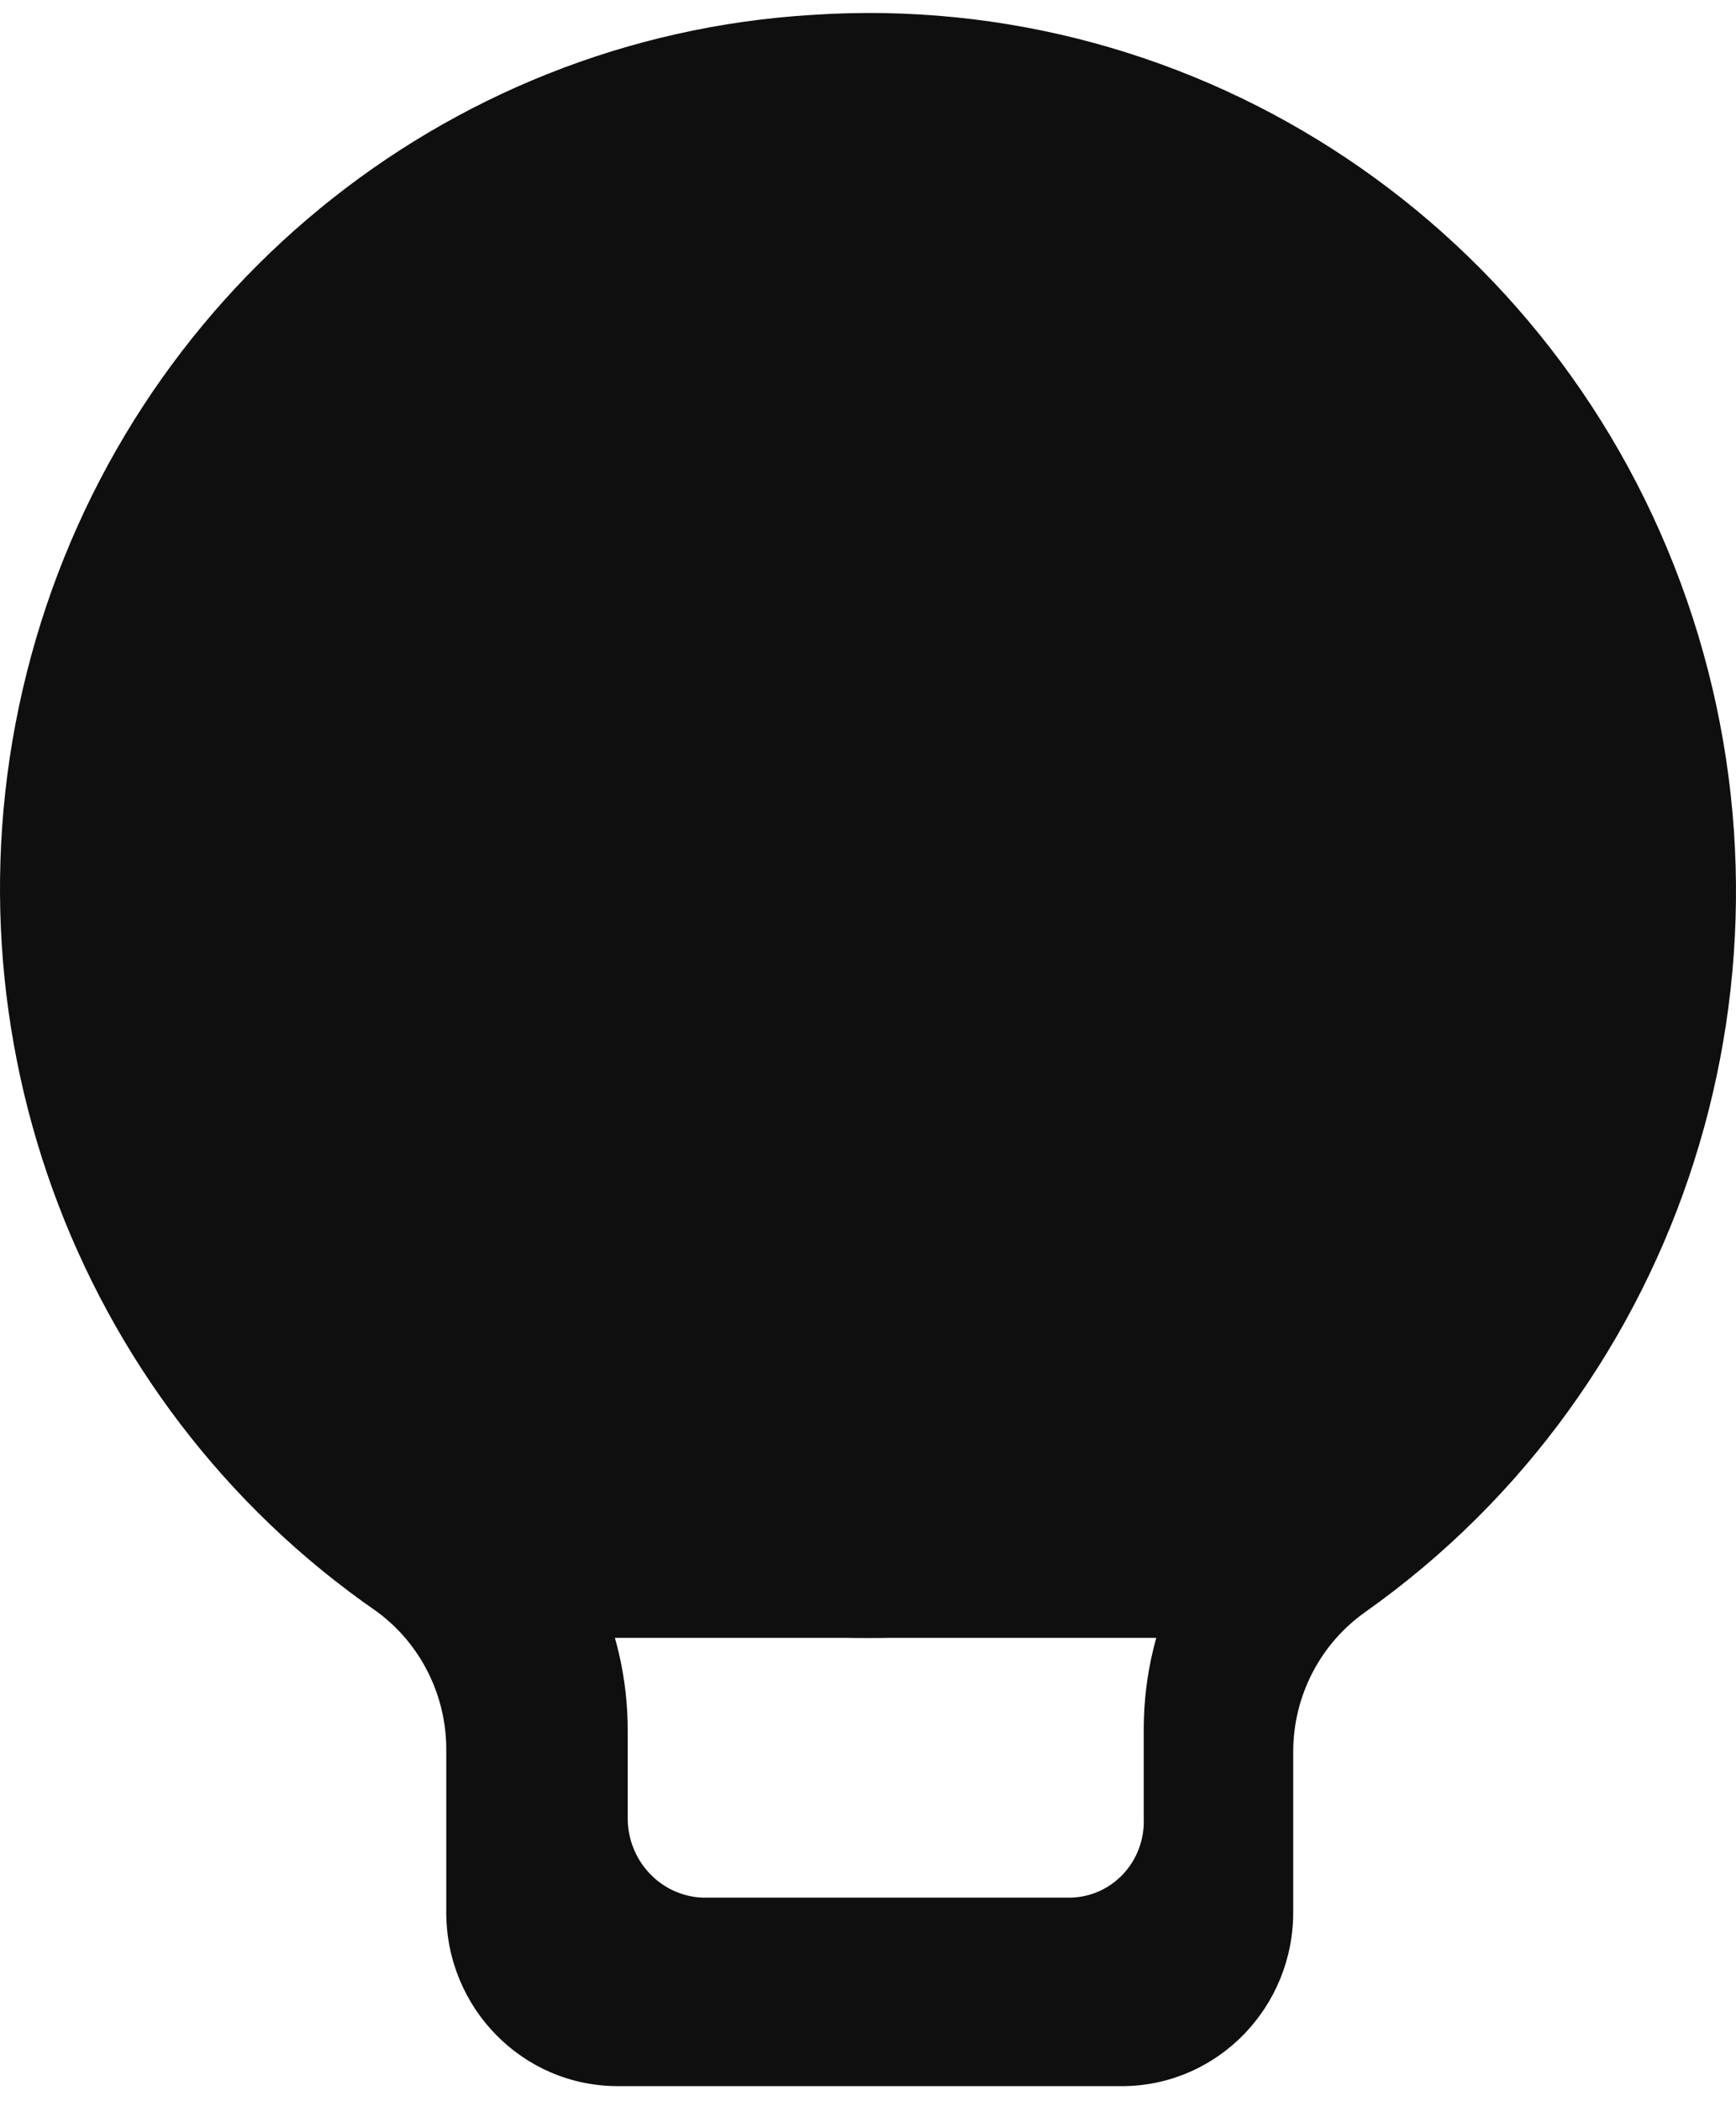 <?xml version="1.0" encoding="UTF-8"?>
<svg width="62px" height="75px" viewBox="0 0 62 75" version="1.1" xmlns="http://www.w3.org/2000/svg" xmlns:xlink="http://www.w3.org/1999/xlink">
    <!-- Generator: Sketch 59.1 (86144) - https://sketch.com -->
    <title>灯光</title>
    <desc>Created with Sketch.</desc>
    <g id="页面-1" stroke="none" stroke-width="1" fill="none" fill-rule="evenodd">
        <g id="2" transform="translate(-867, -1361)" fill="#0F0F0F">
            <g id="灯光" transform="translate(750, 1277)">
                <g transform="translate(117, 84)">
                    <path d="M29.002,0.532 C15.835,1.328 4.626,10.521 1.115,23.403 C-2.397,36.284 2.568,50.002 13.466,57.531 C15.045,58.694 15.967,60.562 15.938,62.539 L15.938,68.263 C15.938,71.687 18.678,74.464 22.058,74.464 L40.183,74.464 C43.517,74.399 46.186,71.641 46.186,68.263 L46.186,62.539 C46.184,60.54 47.152,58.668 48.775,57.531 C60.163,49.468 64.853,34.706 60.246,21.426 C55.64,8.147 42.865,-0.396 29.002,0.532 Z M45.833,51.994 C42.716,54.202 40.855,57.827 40.848,61.7 L40.848,64.896 C40.88,65.638 40.613,66.361 40.11,66.898 C39.606,67.434 38.91,67.737 38.182,67.736 L25.084,67.736 C23.593,67.673 22.416,66.419 22.418,64.896 L22.418,61.818 C22.438,57.967 20.622,54.346 17.549,52.113 C8.597,45.882 4.669,34.42 7.863,23.849 C11.056,13.278 20.625,6.068 31.459,6.07 L31.459,6.07 C42.292,6.027 51.9,13.167 55.19,23.706 C58.48,34.246 54.692,45.746 45.833,52.113 L45.833,51.994 Z" id="形状" fill-rule="nonzero"></path>
                    <rect id="矩形" fill-rule="nonzero" x="19" y="52.464" width="24" height="6"></rect>
                    <ellipse id="椭圆形" cx="31" cy="31.964" rx="27" ry="26.5"></ellipse>
                </g>
            </g>
        </g>
    </g>
</svg>
